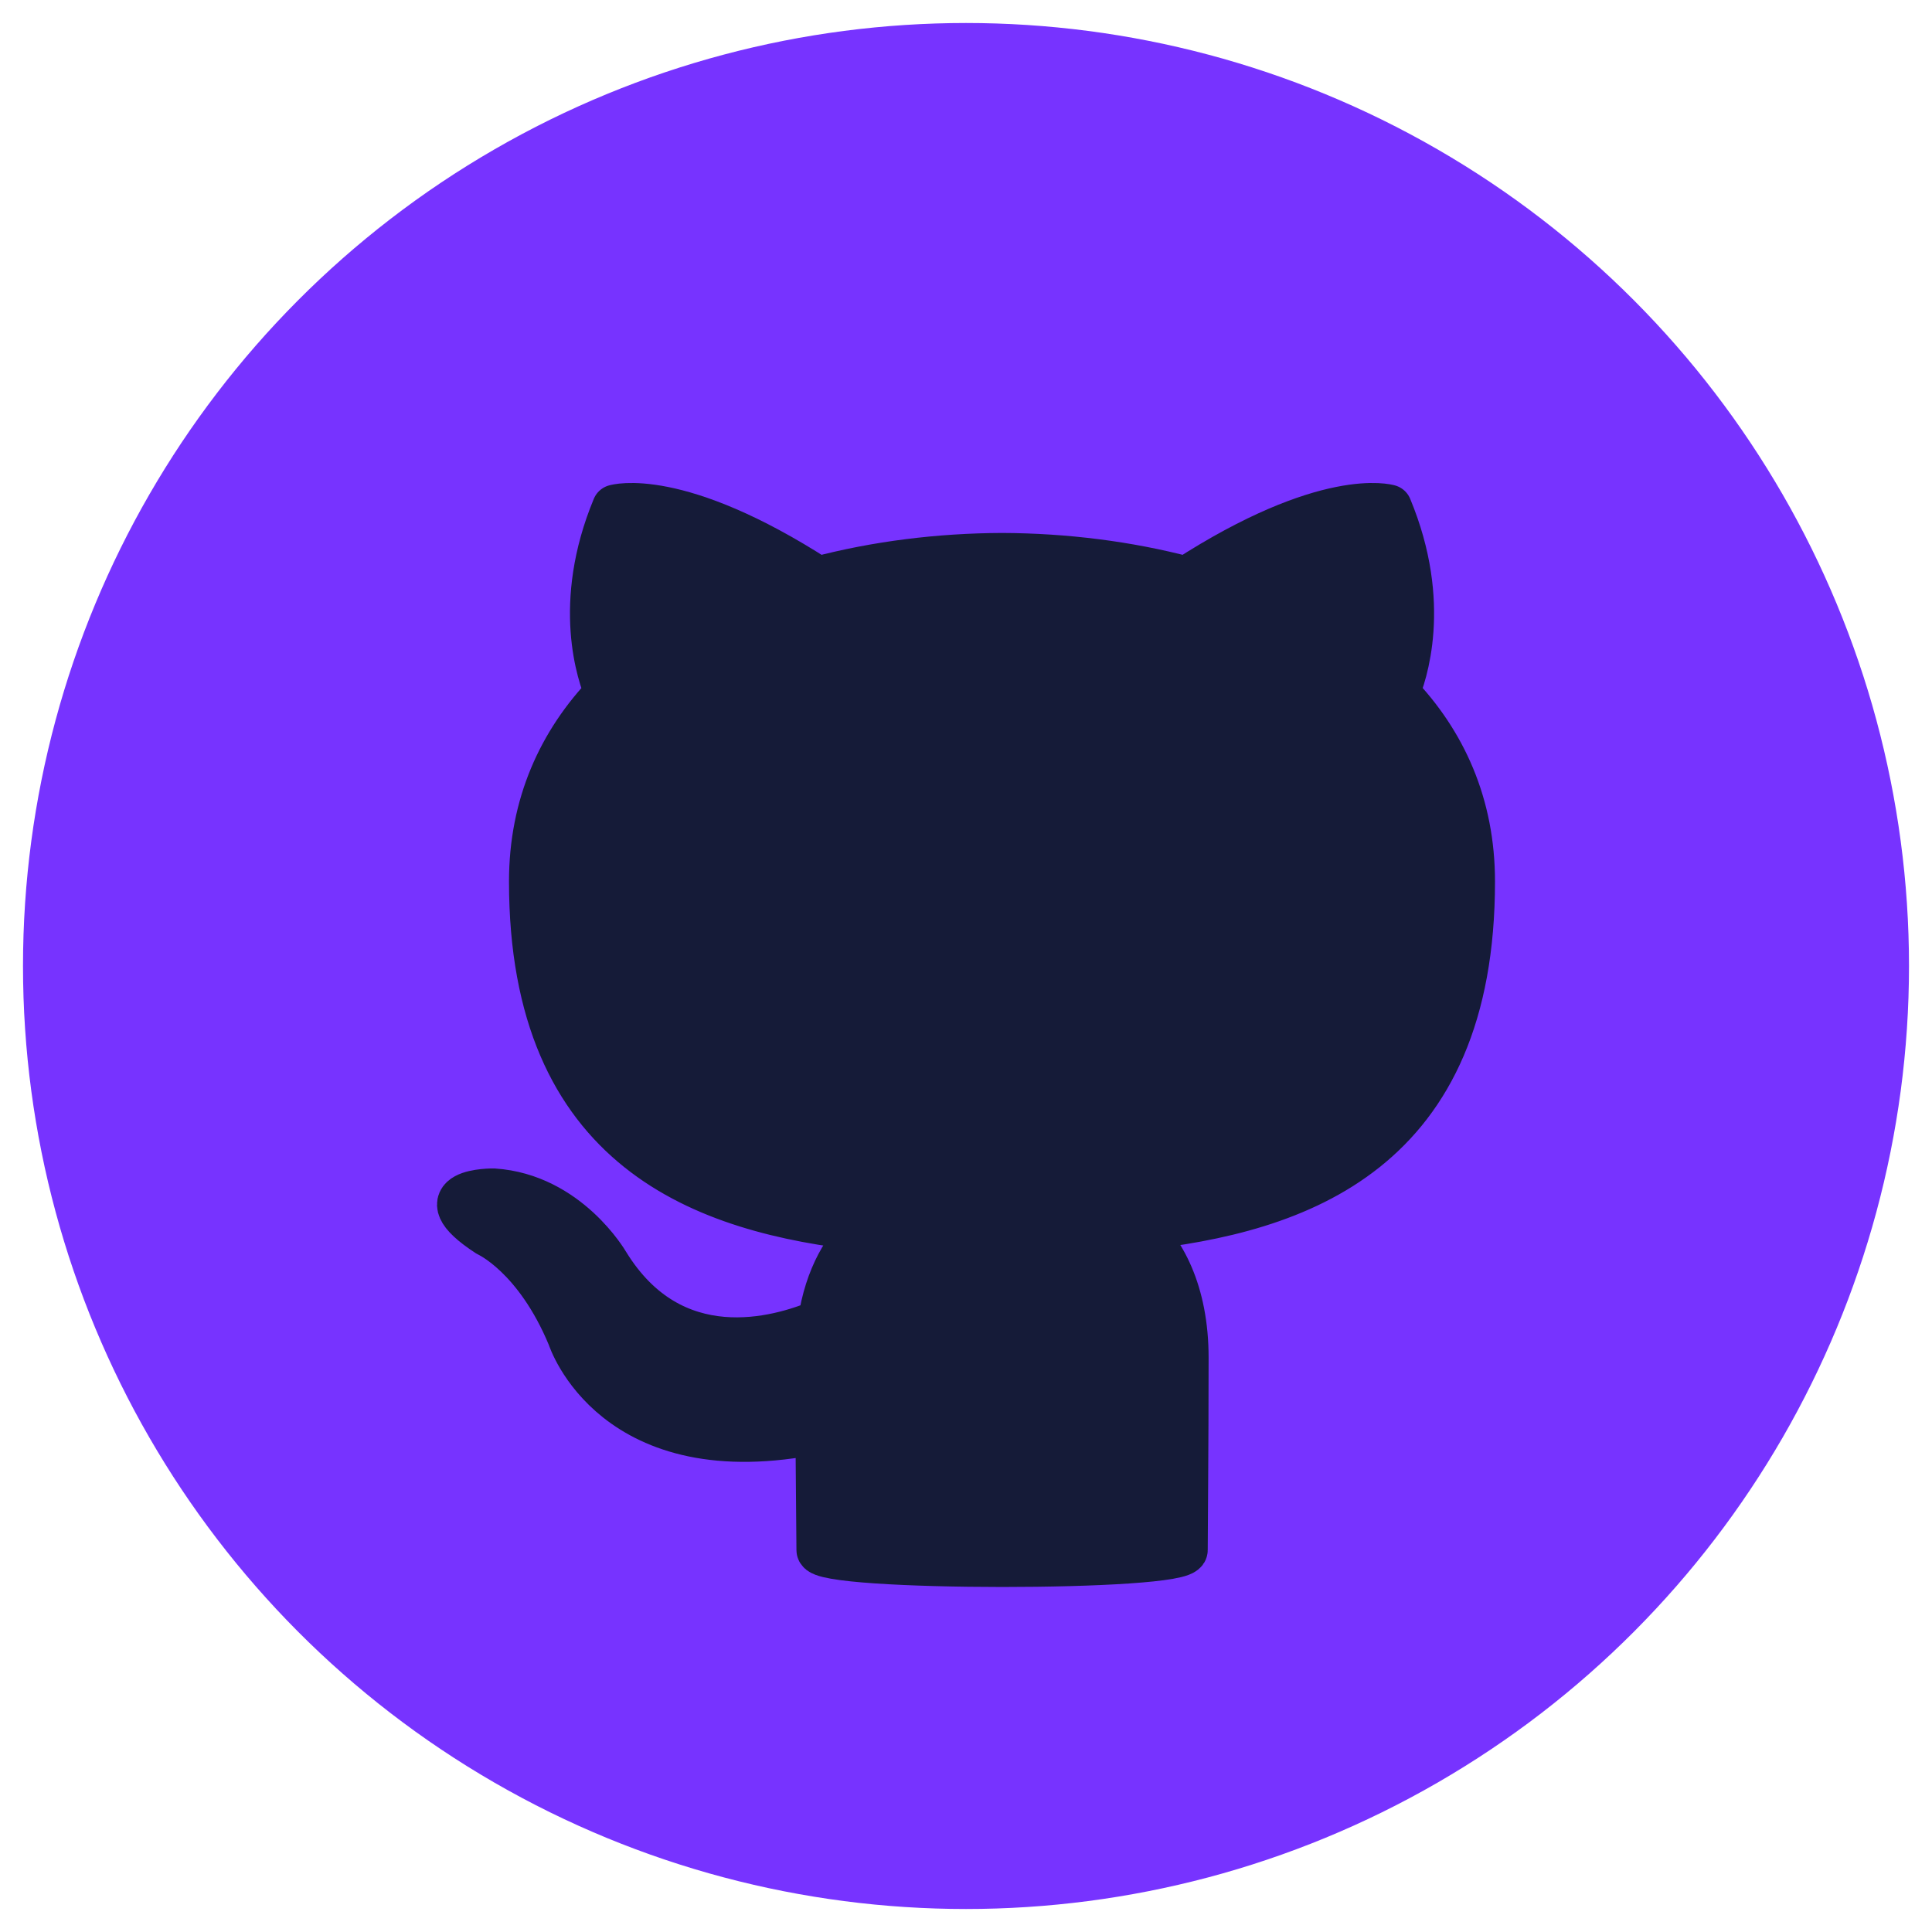<?xml version="1.0" encoding="UTF-8"?>
<svg width="42px" height="42px" viewBox="0 0 42 42" version="1.1" xmlns="http://www.w3.org/2000/svg" xmlns:xlink="http://www.w3.org/1999/xlink">
    <!-- Generator: sketchtool 51.3 (57544) - http://www.bohemiancoding.com/sketch -->
    <g stroke="none" stroke-width="1" fill="none" fill-rule="evenodd">
        <g transform="translate(-542, -698)">
            <g transform="translate(468, 699)">
                <g transform="translate(75, 0)">
                    <circle stroke="#7733FF" fill="#7733FF" cx="20" cy="20" r="20"></circle>
                    <path d="M16.814,32.696 C16.814,32.334 16.8,31.375 16.792,30.102 C12.338,31.024 11.398,28.058 11.398,28.058 C10.669,26.296 9.619,25.827 9.619,25.827 C8.165,24.881 9.729,24.901 9.729,24.901 C11.337,25.008 12.182,26.471 12.182,26.471 C13.611,28.802 15.931,28.129 16.844,27.739 C16.989,26.753 17.403,26.081 17.86,25.7 C14.304,25.315 10.565,24.007 10.565,18.163 C10.565,16.499 11.189,15.137 12.214,14.071 C12.048,13.685 11.499,12.135 12.371,10.035 C12.371,10.035 13.715,9.625 16.775,11.599 C18.052,11.261 19.423,11.091 20.784,11.086 C22.145,11.091 23.515,11.261 24.794,11.599 C27.852,9.625 29.194,10.035 29.194,10.035 C30.068,12.135 29.518,13.685 29.354,14.071 C30.381,15.137 31,16.499 31,18.163 C31,24.022 27.255,25.311 23.688,25.688 C24.262,26.159 24.774,27.089 24.774,28.512 C24.774,30.551 24.755,32.196 24.755,32.696 C24.755,33.103 16.814,33.099 16.814,32.696 Z" stroke="#151B38" fill="#151B38" stroke-linecap="round" stroke-linejoin="round"></path>
                </g>
            </g>
        </g>
    </g>
</svg> 
